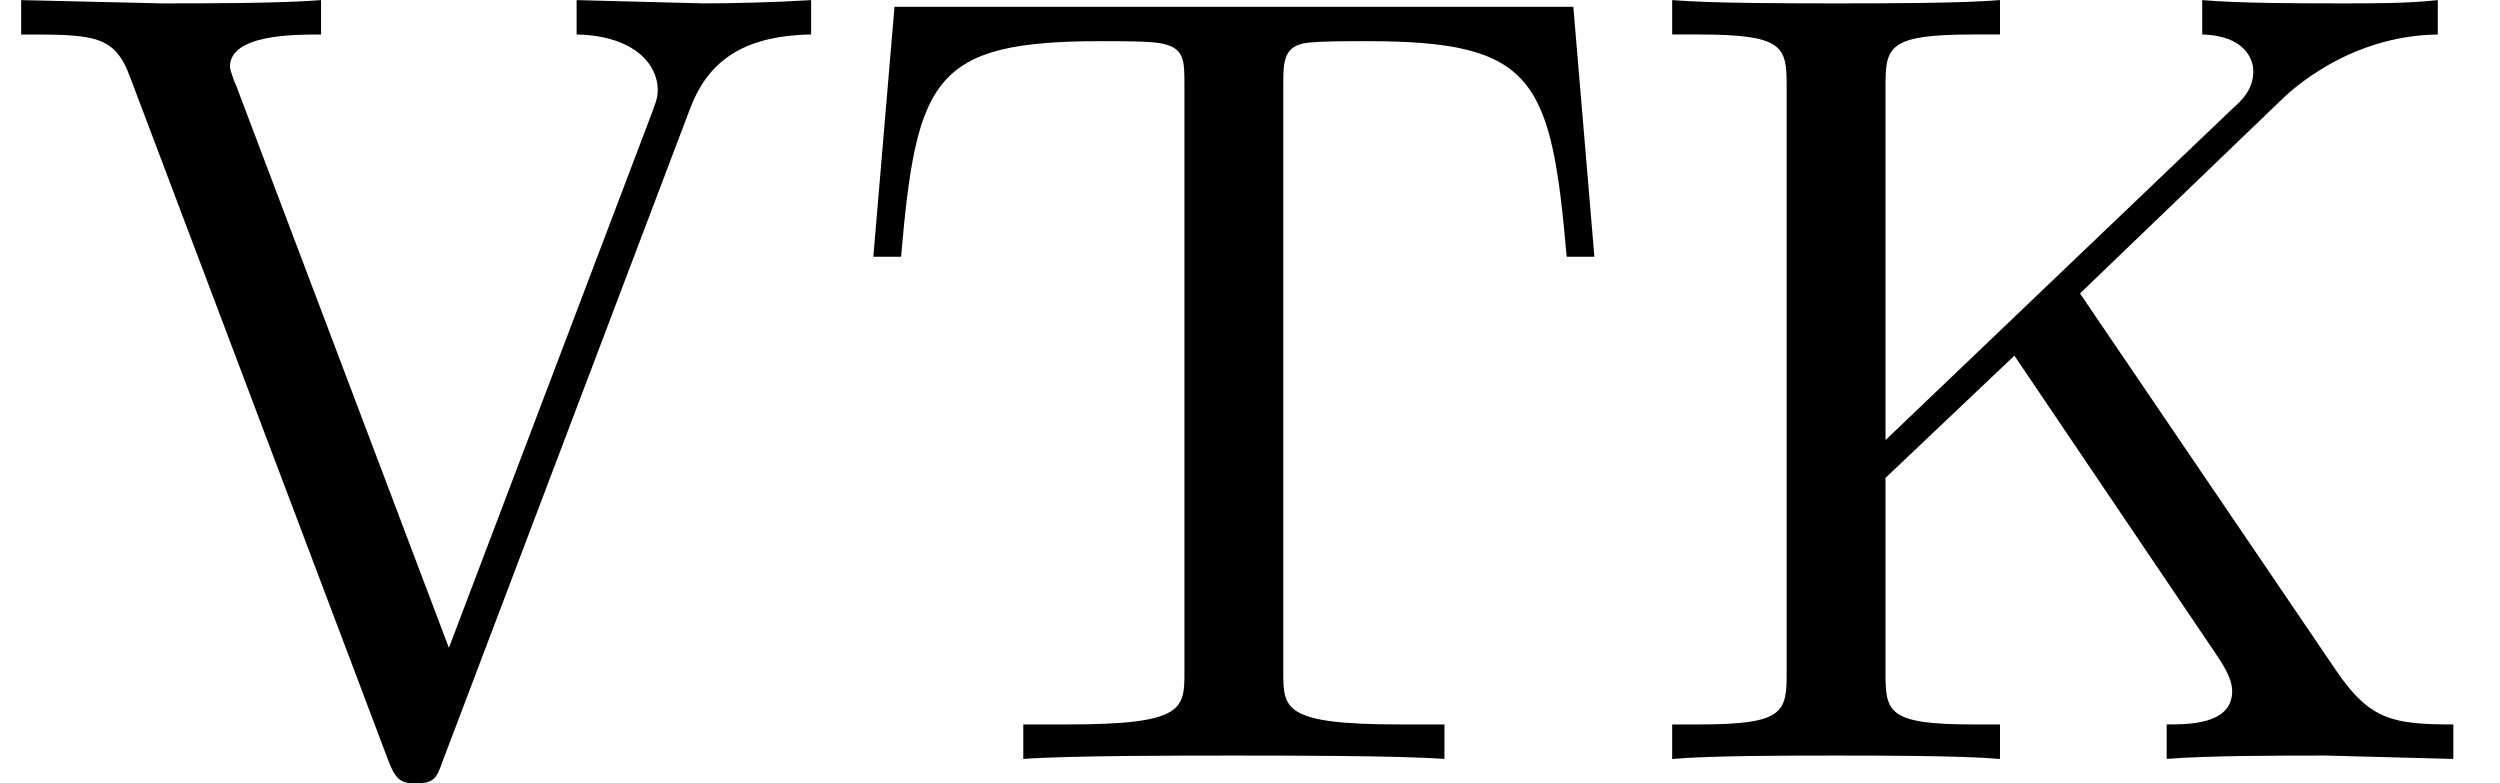 <?xml version='1.0' encoding='UTF-8'?>
<!-- This file was generated by dvisvgm 2.13.3 -->
<svg version='1.1' xmlns='http://www.w3.org/2000/svg' xmlns:xlink='http://www.w3.org/1999/xlink' width='23.625pt' height='7.402pt' viewBox='87.844 -72 23.625 7.402'>
<defs>
<path id='g0-69' d='M7.728 0V-.326C7.161-.326 6.94-.367 6.625-.829L4.2-4.399L6.09-6.216C6.174-6.3 6.73-6.835 7.581-6.846V-7.171C7.308-7.14 6.972-7.14 6.688-7.14C6.31-7.14 5.712-7.14 5.355-7.171V-6.846C5.775-6.835 5.838-6.594 5.838-6.499C5.838-6.331 5.733-6.226 5.649-6.153L2.362-3.013V-6.352C2.362-6.73 2.383-6.846 3.192-6.846H3.444V-7.171C3.076-7.14 2.299-7.14 1.9-7.14S.714-7.14 .346-7.171V-6.846H.599C1.407-6.846 1.428-6.73 1.428-6.352V-.819C1.428-.441 1.407-.326 .599-.326H.346V0C.714-.032 1.491-.032 1.89-.032S3.076-.032 3.444 0V-.326H3.192C2.383-.326 2.362-.441 2.362-.819V-2.656L3.58-3.811L5.481-.997C5.544-.903 5.638-.766 5.638-.64C5.638-.326 5.229-.326 5.019-.326V0C5.386-.032 6.121-.032 6.52-.032L7.728 0Z'/>
<path id='g0-104' d='M7.192-4.746L6.993-7.108H.578L.378-4.746H.64C.787-6.436 .945-6.783 2.53-6.783C2.719-6.783 2.992-6.783 3.097-6.762C3.318-6.72 3.318-6.604 3.318-6.363V-.829C3.318-.472 3.318-.326 2.215-.326H1.795V0C2.226-.032 3.297-.032 3.78-.032S5.344-.032 5.775 0V-.326H5.355C4.252-.326 4.252-.472 4.252-.829V-6.363C4.252-6.573 4.252-6.72 4.441-6.762C4.557-6.783 4.84-6.783 5.04-6.783C6.625-6.783 6.783-6.436 6.93-4.746H7.192Z'/>
<path id='g0-111' d='M7.665-6.846V-7.171C7.339-7.15 6.919-7.14 6.646-7.14L5.449-7.171V-6.846C5.995-6.835 6.216-6.562 6.216-6.321C6.216-6.237 6.184-6.174 6.163-6.111L4.242-1.05L2.236-6.352C2.173-6.499 2.173-6.541 2.173-6.541C2.173-6.846 2.772-6.846 3.034-6.846V-7.171C2.656-7.14 1.932-7.14 1.533-7.14L.2-7.171V-6.846C.882-6.846 1.081-6.846 1.228-6.447L3.664 0C3.738 .2 3.79 .231 3.927 .231C4.105 .231 4.126 .178 4.179 .032L6.52-6.142C6.667-6.531 6.951-6.835 7.665-6.846Z'/>
</defs>
<g id='page1'>
<use x='87.844' y='-64.828' xlink:href='#g0-111'/>
<use x='95.719' y='-64.828' xlink:href='#g0-104'/>
<use x='103.3' y='-64.828' xlink:href='#g0-69'/>
</g>
</svg>